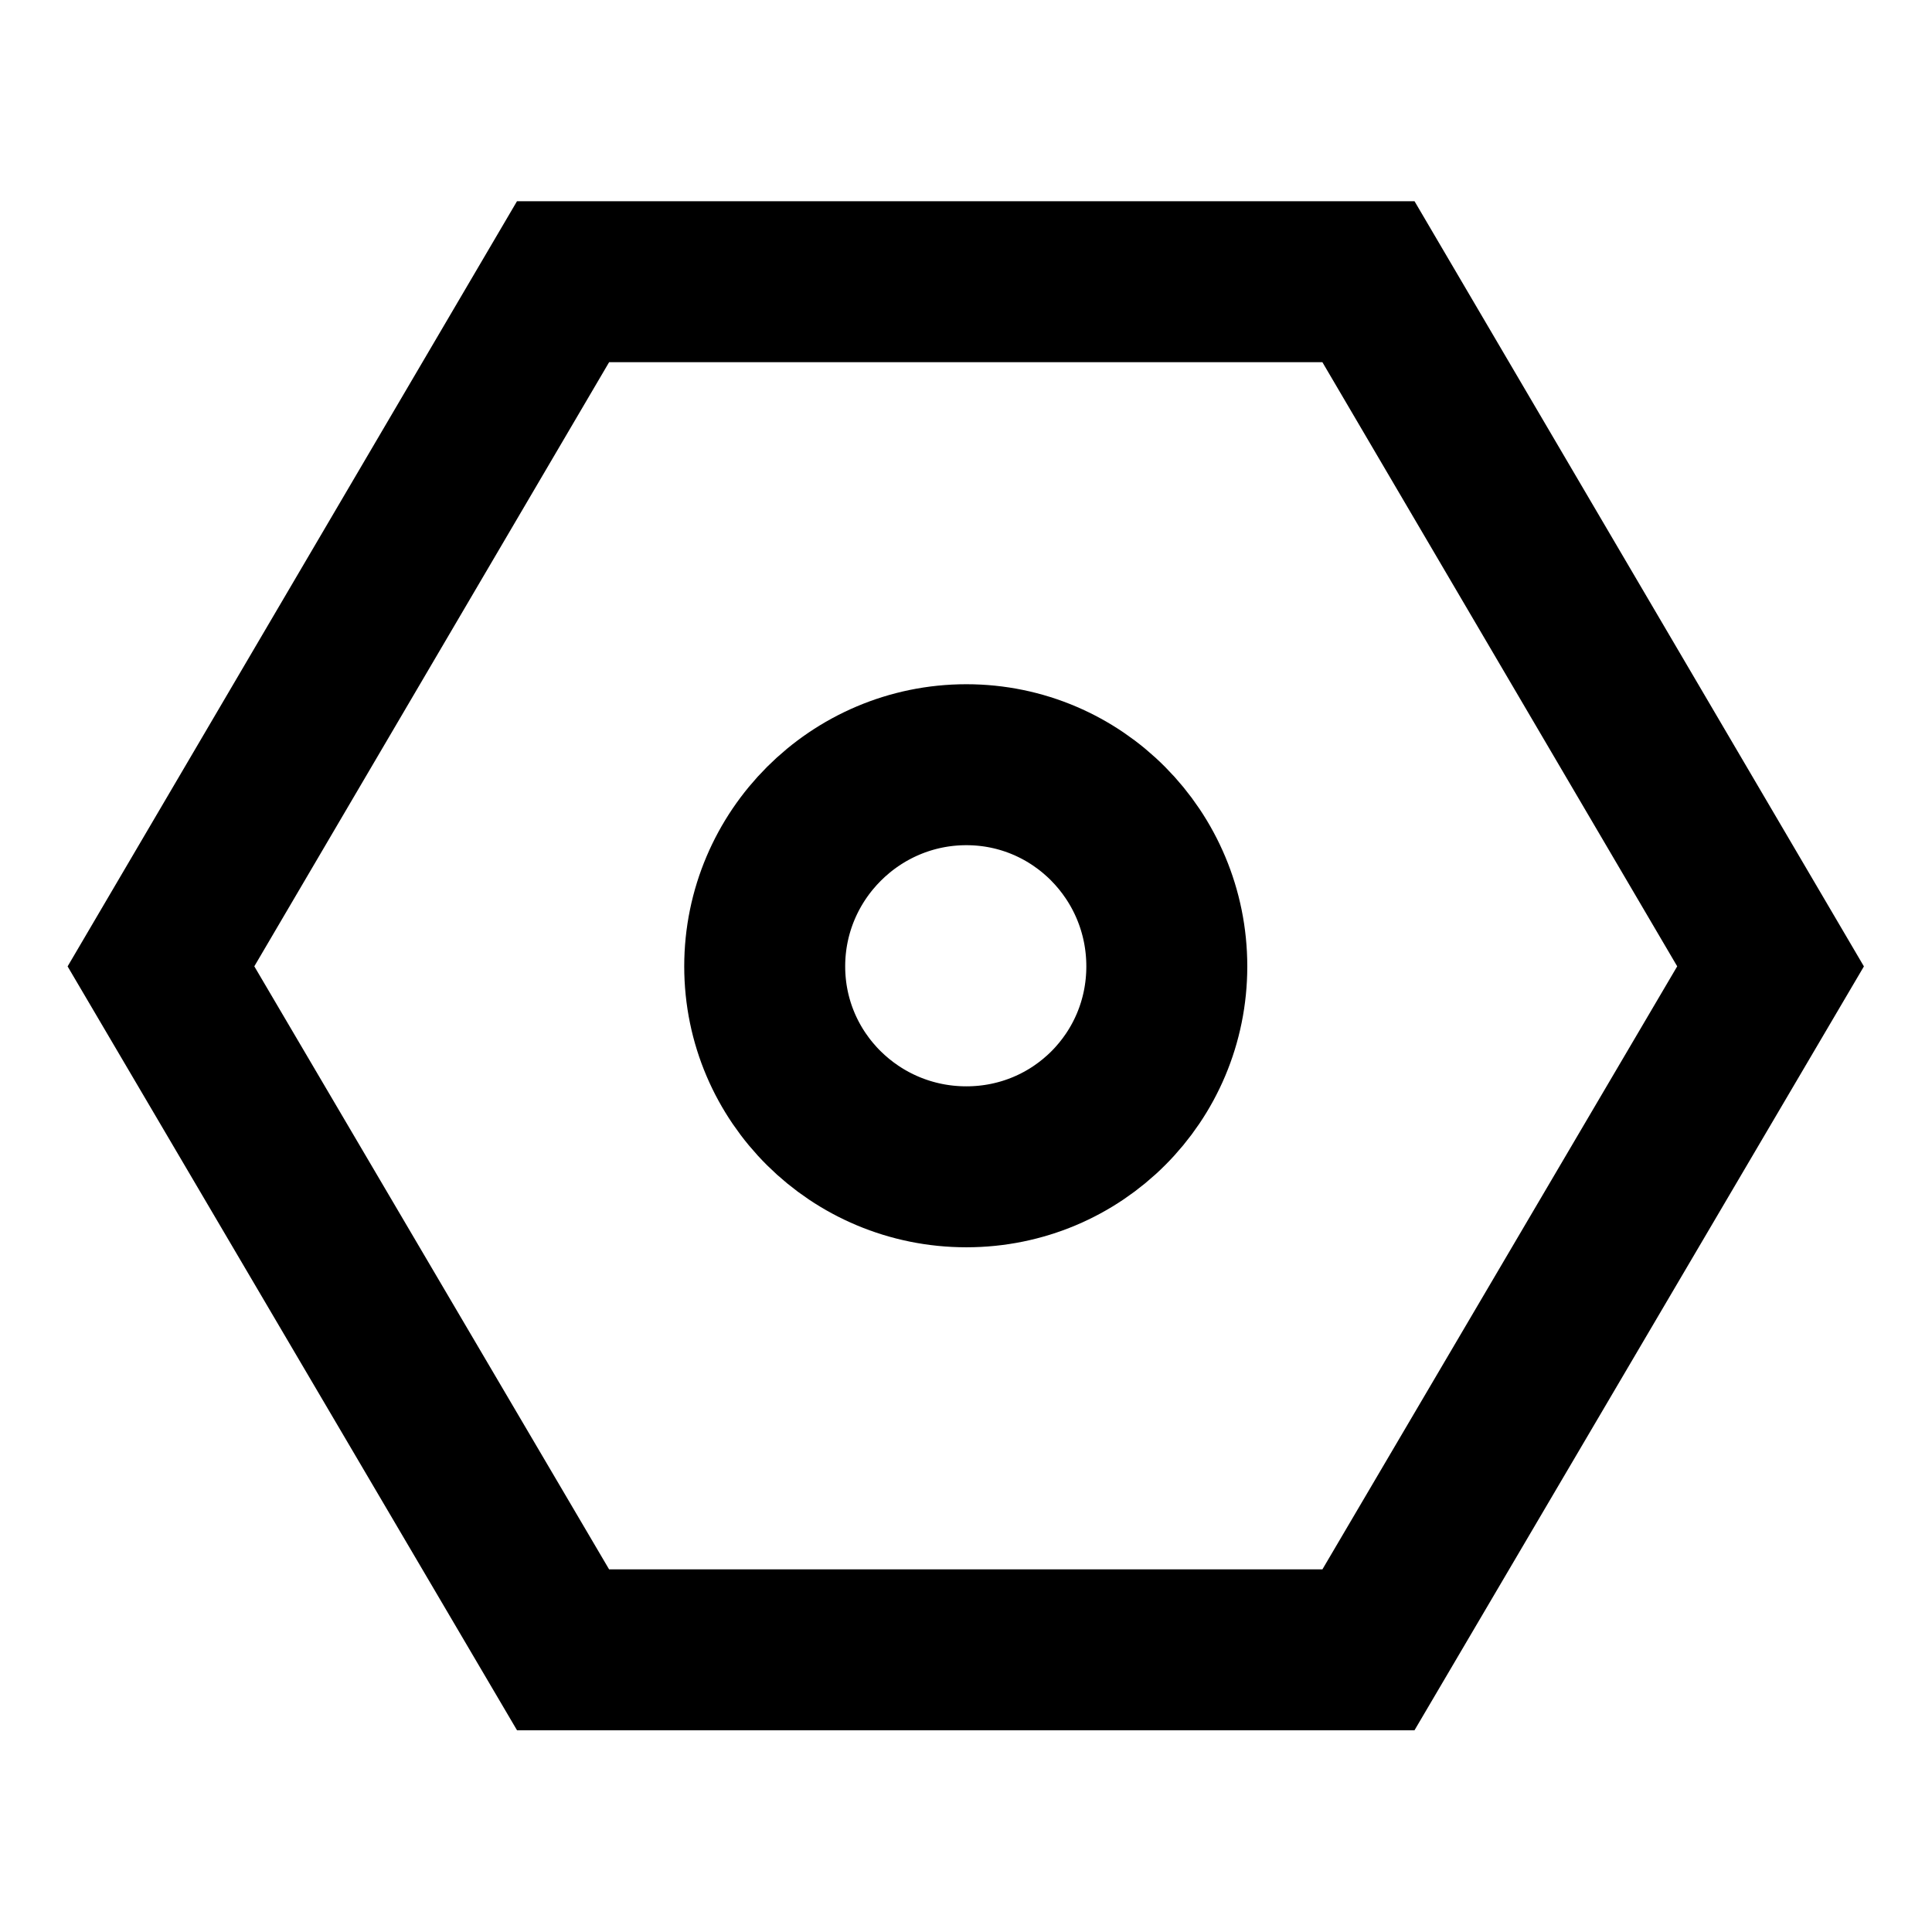 <svg xmlns="http://www.w3.org/2000/svg" xmlns:xlink="http://www.w3.org/1999/xlink" width="16"
  height="16" viewBox="0 0 16 16" fill="none">
  <defs>
    <rect id="path_0" x="0" y="0" width="16" height="16" />
  </defs>
  <g opacity="1" transform="translate(0 0)  rotate(0 8 8)">
    <mask id="bg-mask-0" fill="white">
      <use xlink:href="#path_0"></use>
    </mask>
    <g mask="url(#bg-mask-0)">
      <path id="路径 1"
        style="stroke:currentColor; stroke-width:1.333; stroke-opacity:1; stroke-dasharray:0 0"
        transform="translate(1.333 2.333)  rotate(0 6.667 5.667)"
        d="M13.33,5.67L10,0L3.33,0L0,5.67L3.33,11.33L10,11.33L13.33,5.67Z " />
      <path id="路径 2"
        style="stroke:currentColor; stroke-width:1.333; stroke-opacity:1; stroke-dasharray:0 0"
        transform="translate(6.333 6.333)  rotate(0 1.667 1.667)"
        d="M3.33,1.67C3.33,0.75 2.59,0 1.67,0C0.75,0 0,0.75 0,1.67C0,2.59 0.75,3.33 1.67,3.33C2.59,3.33 3.33,2.59 3.33,1.67Z " />
    </g>
  </g>
</svg>